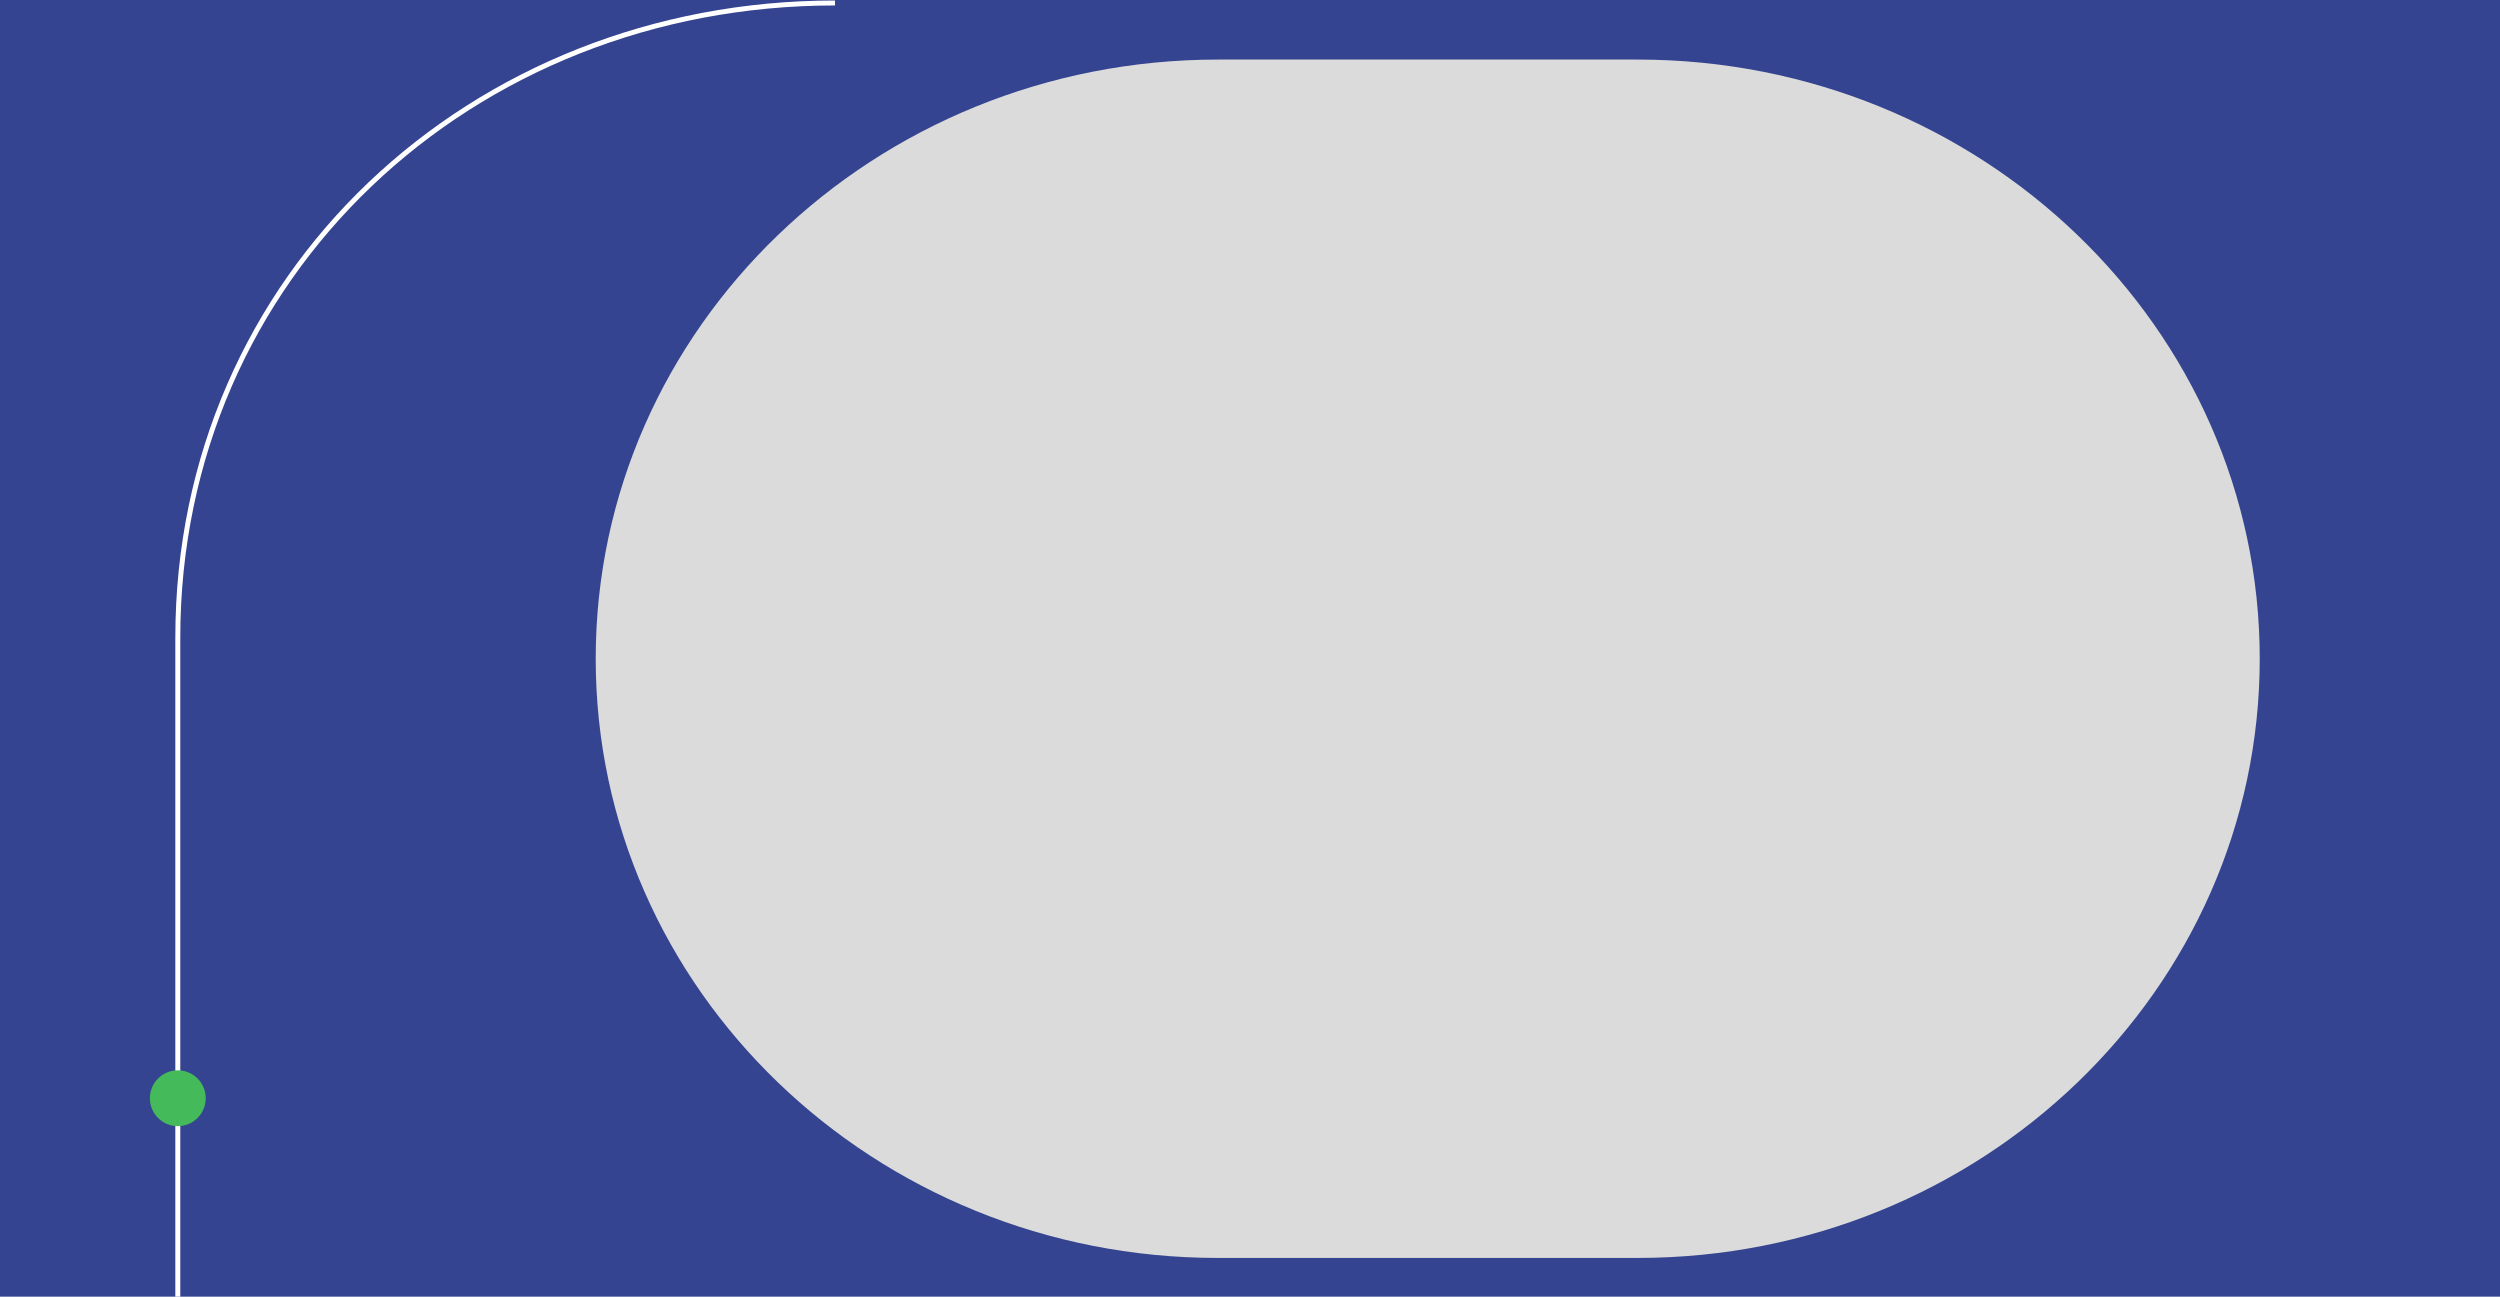 <?xml version="1.0" encoding="UTF-8"?>
<svg id="Capa_2" data-name="Capa 2" xmlns="http://www.w3.org/2000/svg" viewBox="0 0 1259 653">
  <defs>
    <style>
      .cls-1 {
        fill: none;
        stroke: #fff;
        stroke-miterlimit: 10;
        stroke-width: 2.5px;
      }

      .cls-2 {
        fill: #45ba5b;
      }

      .cls-2, .cls-3, .cls-4 {
        stroke-width: 0px;
      }

      .cls-3 {
        fill: #354490;
      }

      .cls-4 {
        fill: #dadbda;
      }
    </style>
  </defs>
  <g id="Contenido">
    <g>
      <rect class="cls-3" width="1259" height="653"/>
      <path class="cls-4" d="M613.33,633.5c-173.05,0-313.33-135.1-313.33-301.75h0c0-166.65,140.28-301.75,313.33-301.75h211.34c173.05,0,313.33,135.1,313.33,301.75h0c0,166.65-140.28,301.75-313.33,301.75h-211.34Z"/>
      <g>
        <path class="cls-1" d="M89.54,653v-331.73c0-182.95,148.01-319.77,330.96-319.77"/>
        <circle class="cls-2" cx="89.54" cy="553.07" r="14.06"/>
      </g>
    </g>
  </g>
</svg>